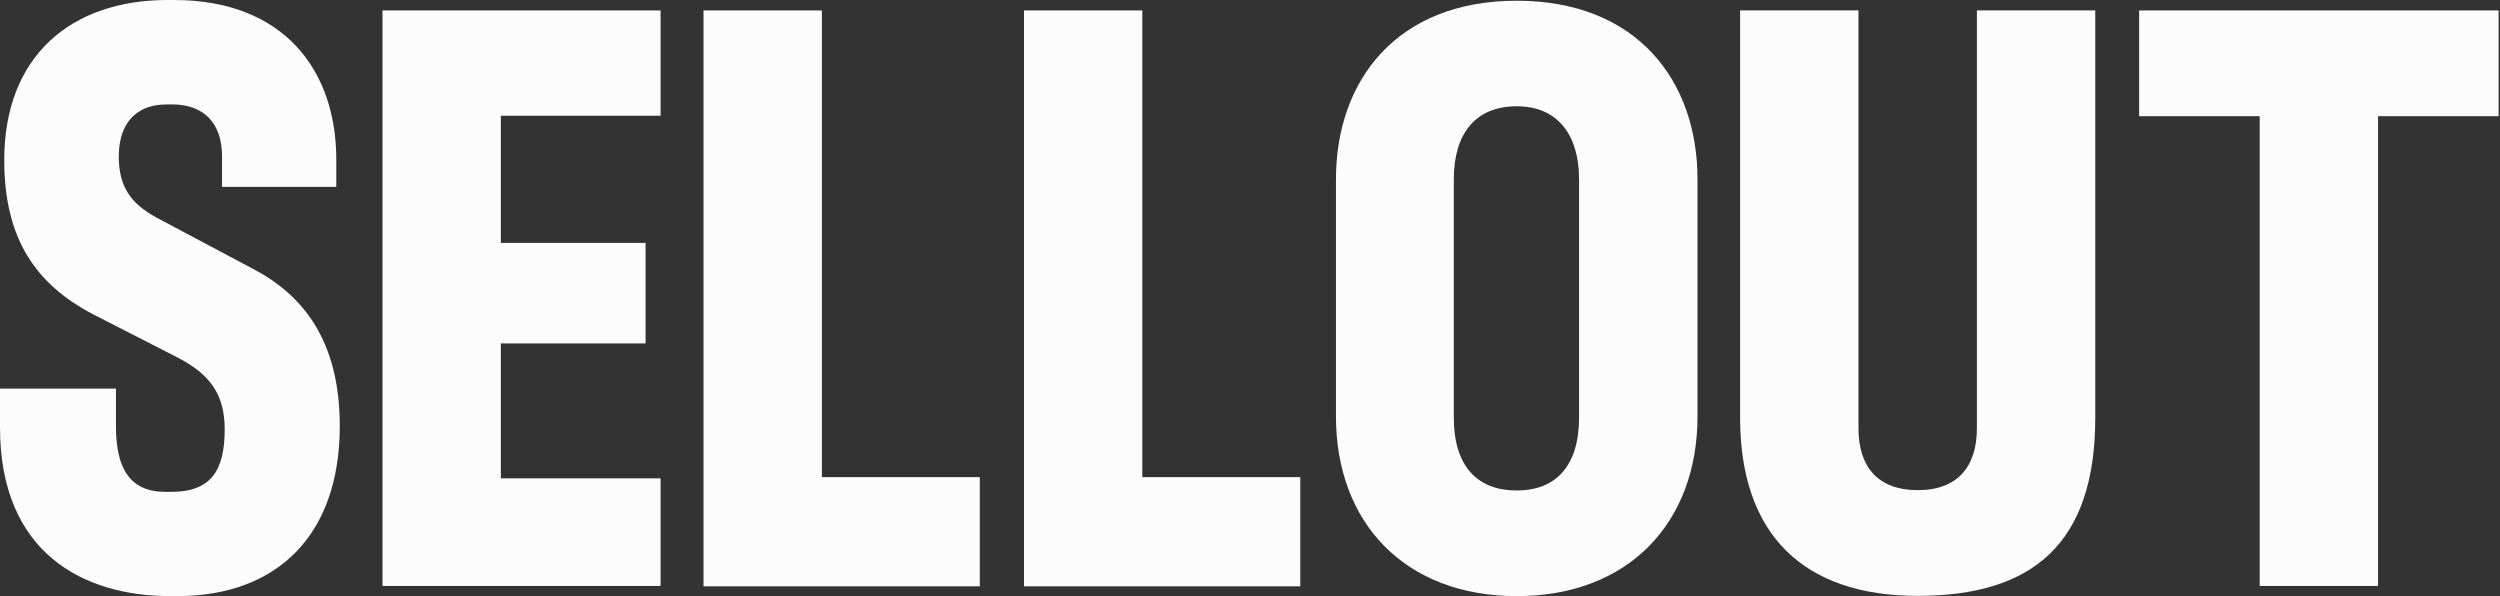 <svg width="1342" height="320" viewBox="0 0 1342 320" fill="none" xmlns="http://www.w3.org/2000/svg">
<rect x="0" y="0" width="1342" height="320" fill="#333333" stroke="none"/>
<path d="M1341.24 5.604H1148.29V62.379H1213V314.531H1276.53V62.379H1341.24V5.604Z" fill="#FCFCFD"/>
<path d="M1061.2 5.582V229.891C1061.2 250.404 1050.89 263.134 1029.41 263.111C1007.91 263.111 997.623 250.404 997.623 229.891V5.582H934.088V224.195C934.088 287.21 968.338 319.864 1029.41 319.864C1090.49 319.864 1124.74 292.449 1124.74 224.195V5.582H1061.2Z" fill="#FCFCFD"/>
<path d="M814.182 0.386C749.835 0.386 717.142 43.138 717.142 96.259V223.469C717.142 280.812 754.347 320 814.182 320C874.017 320 911.222 280.812 911.222 223.469V96.259C911.222 43.138 878.529 0.386 814.182 0.386ZM847.642 224.082C847.642 250.246 835.097 263.294 814.182 263.294C793.267 263.294 780.406 250.586 780.406 224.082V96.168C780.406 72.002 791.8 57.048 814.182 57.048C836.564 57.048 847.642 72.932 847.642 96.168V224.082Z" fill="#FCFCFD"/>
<path d="M613.195 256.122V5.604H549.683V314.735H697.984V256.122H613.195Z" fill="#FCFCFD"/>
<path d="M441.183 256.122V5.604H377.648V314.735H525.949V256.122H441.183Z" fill="#FCFCFD"/>
<path d="M354.594 62.13V5.604H205.323V314.531H354.594V256.78H268.858V184.348H346.539V130.387H268.858V62.13H354.594Z" fill="#FCFCFD"/>
<path d="M91.219 319.977C45.079 319.977 0 297.059 0 229.369V208.606H62.249V229.233C62.249 256.304 73.801 264.019 88.602 264.019H92.076C113.691 264.019 120.617 251.993 120.617 230.413C120.617 211.034 112.044 200.391 94.603 191.542L50.065 168.759C19.223 152.648 2.279 128.209 2.279 85.934C2.279 30.021 38.198 0 89.978 0H93.362C152.746 0 180.52 38.168 180.52 85.548V100.321H119.196V83.982C119.196 66.419 109.72 56.049 92.46 56.049H89.752C70.236 56.049 63.761 69.414 63.761 83.982C63.761 100.184 70.146 109.17 83.841 116.704L135.599 144.206C162.56 158.253 182.392 182.714 182.392 228.733C182.392 287.732 148.256 319.977 95.37 319.977H91.241H91.219Z" fill="#FCFCFD"/>
</svg>
